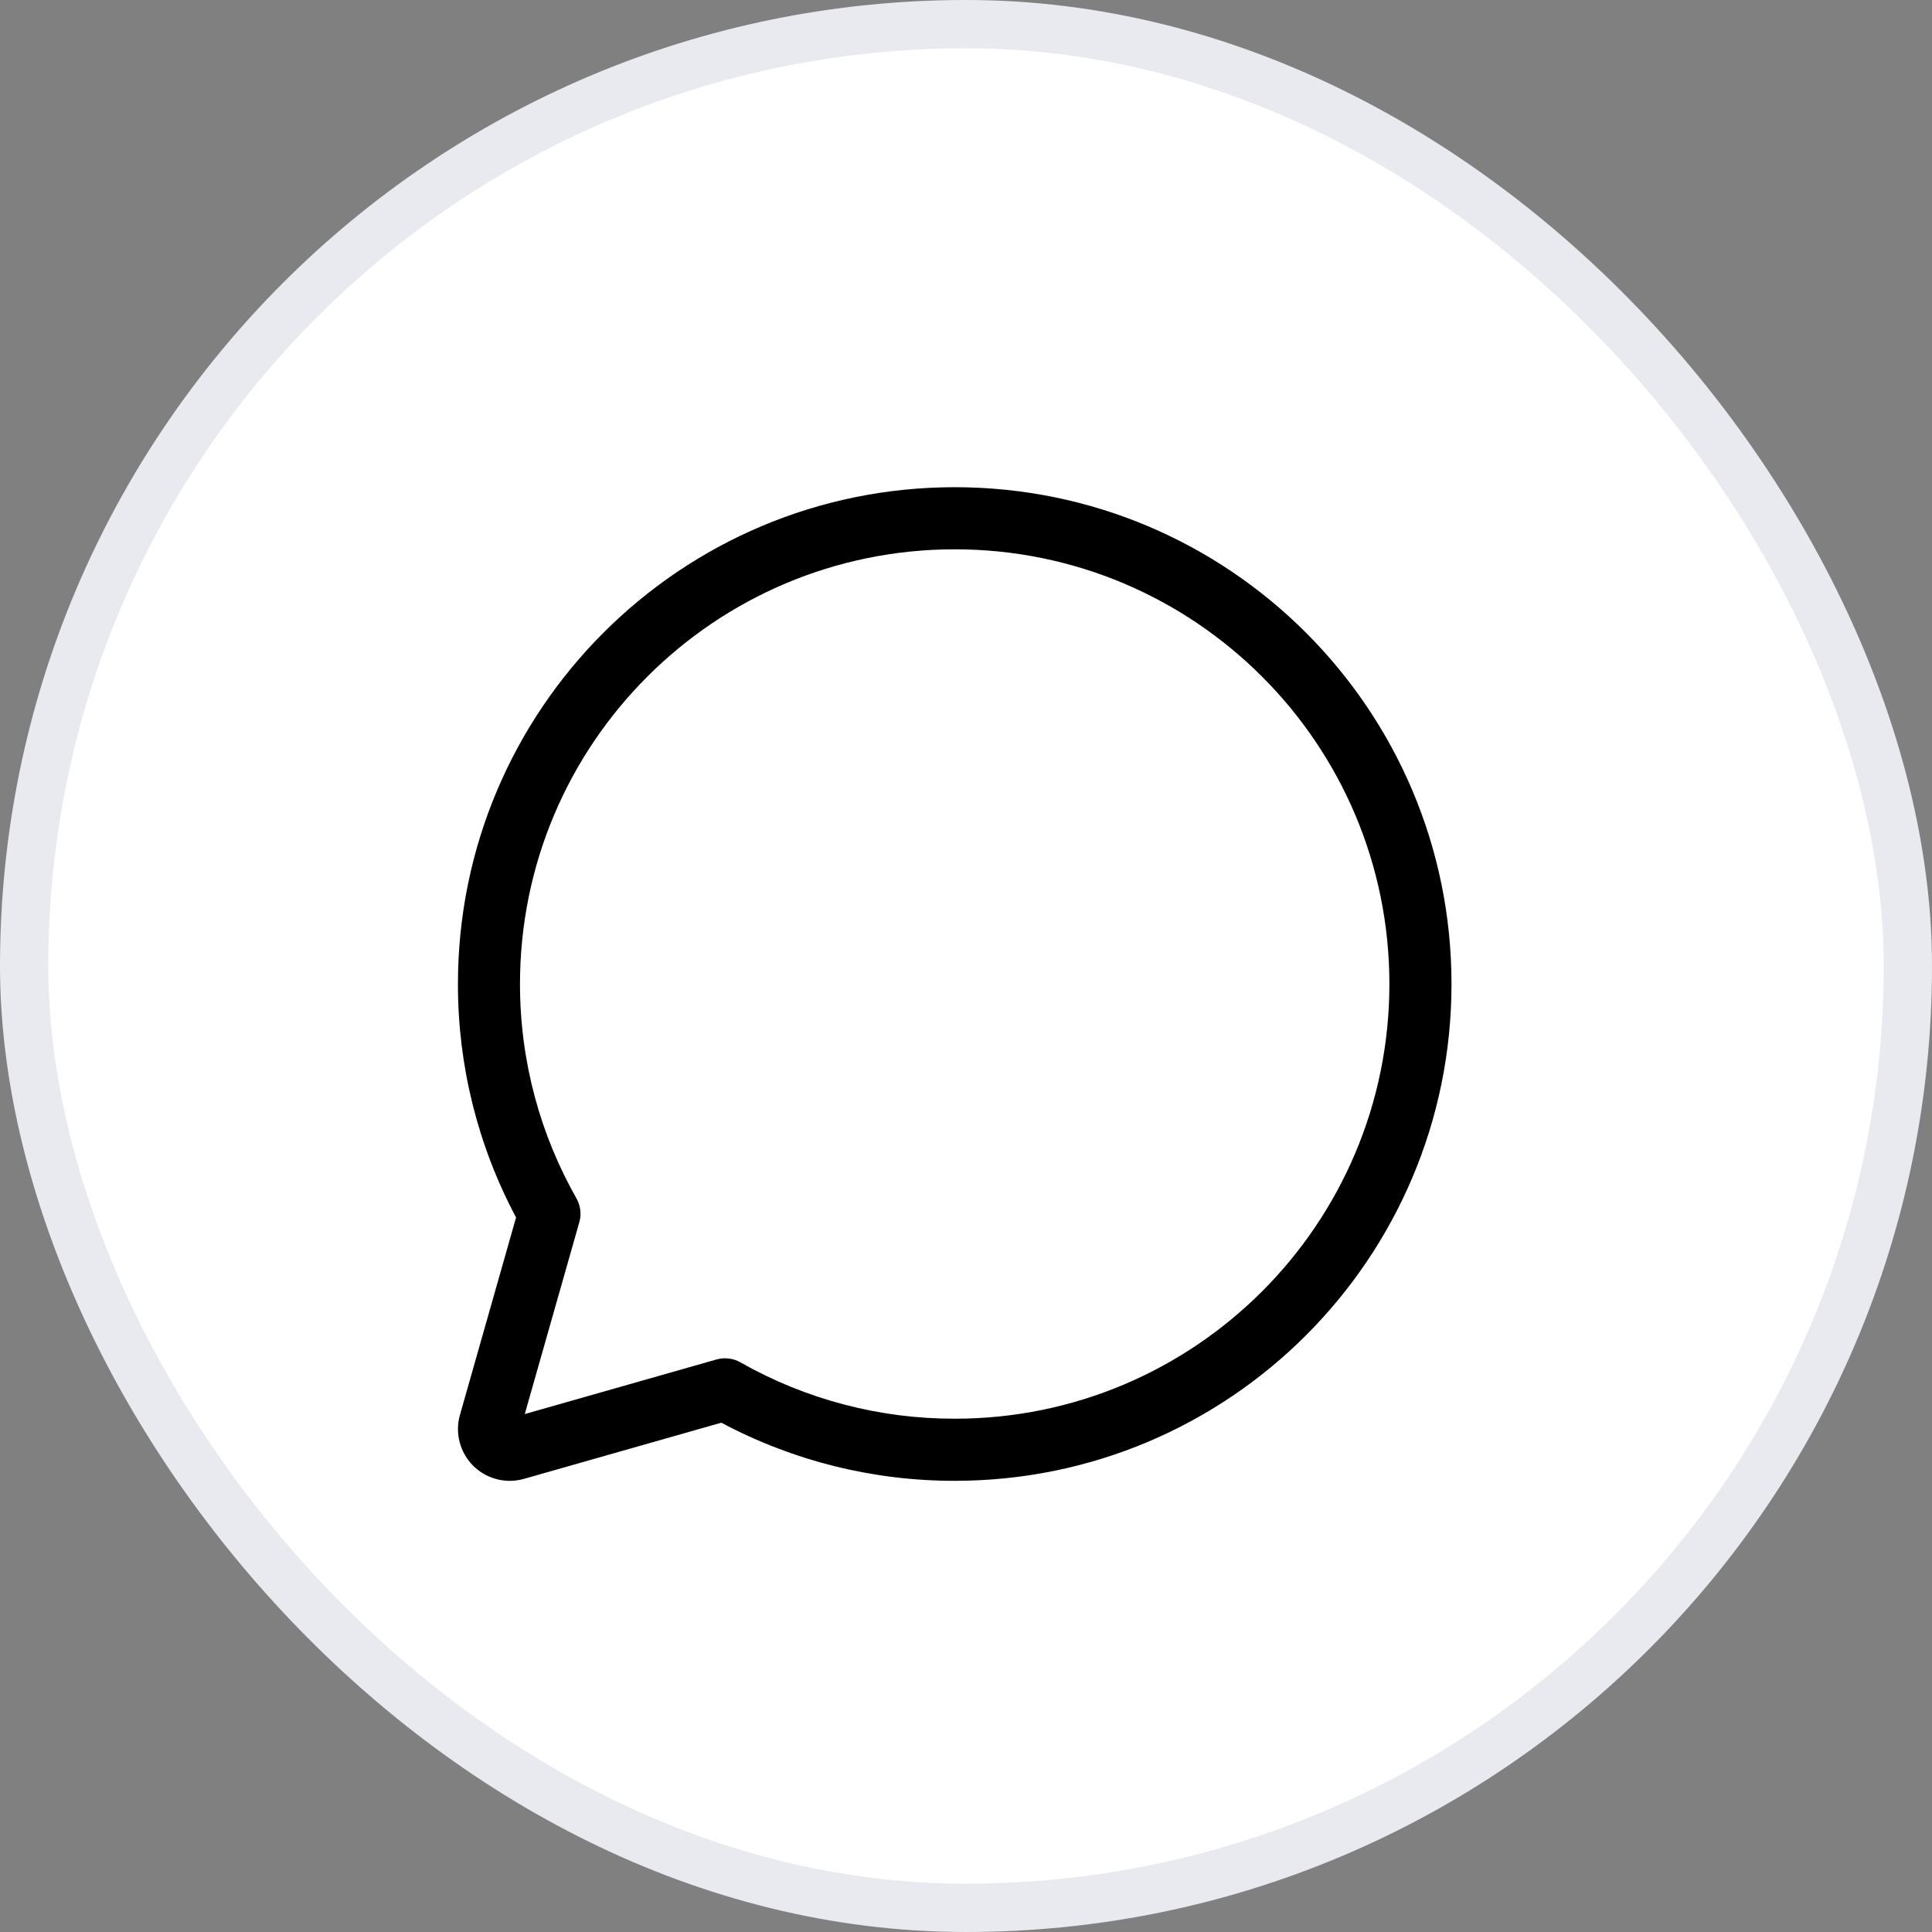 <svg width="34" height="34" viewBox="0 0 34 34" fill="none" xmlns="http://www.w3.org/2000/svg">
<rect x="0" y="0" width="34" height="34" fill="#808080" stroke="none"/>
<rect x="0.425" y="0.425" width="33.15" height="33.15" rx="16.575" fill="white"/>
<rect x="0.425" y="0.425" width="33.15" height="33.15" rx="16.575" stroke="#E9EAF0" stroke-width="0.85"/>
<g clip-path="url(#clip0_827_29804)">
<path d="M16.802 9.667C12.576 9.667 9.151 13.092 9.151 17.317C9.151 18.69 9.513 19.976 10.145 21.09C10.18 21.153 10.203 21.222 10.212 21.294C10.221 21.366 10.215 21.439 10.195 21.509L9.235 24.885L12.611 23.924C12.681 23.905 12.754 23.899 12.826 23.908C12.899 23.916 12.968 23.939 13.031 23.976C14.181 24.628 15.48 24.969 16.802 24.967C21.026 24.967 24.451 21.542 24.451 17.317C24.451 13.092 21.026 9.667 16.802 9.667ZM8.059 17.317C8.059 12.489 11.973 8.574 16.802 8.574C21.63 8.574 25.544 12.489 25.544 17.317C25.544 22.145 21.63 26.06 16.802 26.06C15.369 26.062 13.959 25.711 12.694 25.037L9.219 26.026C9.063 26.07 8.898 26.072 8.741 26.031C8.584 25.99 8.441 25.908 8.326 25.794C8.212 25.679 8.13 25.536 8.089 25.379C8.048 25.222 8.05 25.057 8.094 24.901L9.082 21.425C8.408 20.161 8.057 18.75 8.059 17.317Z" fill="black"/>
</g>
<defs>
<clipPath id="clip0_827_29804">
<rect width="20.4" height="20.4" fill="white" transform="translate(6.801 6.801)"/>
</clipPath>
</defs>
</svg>
